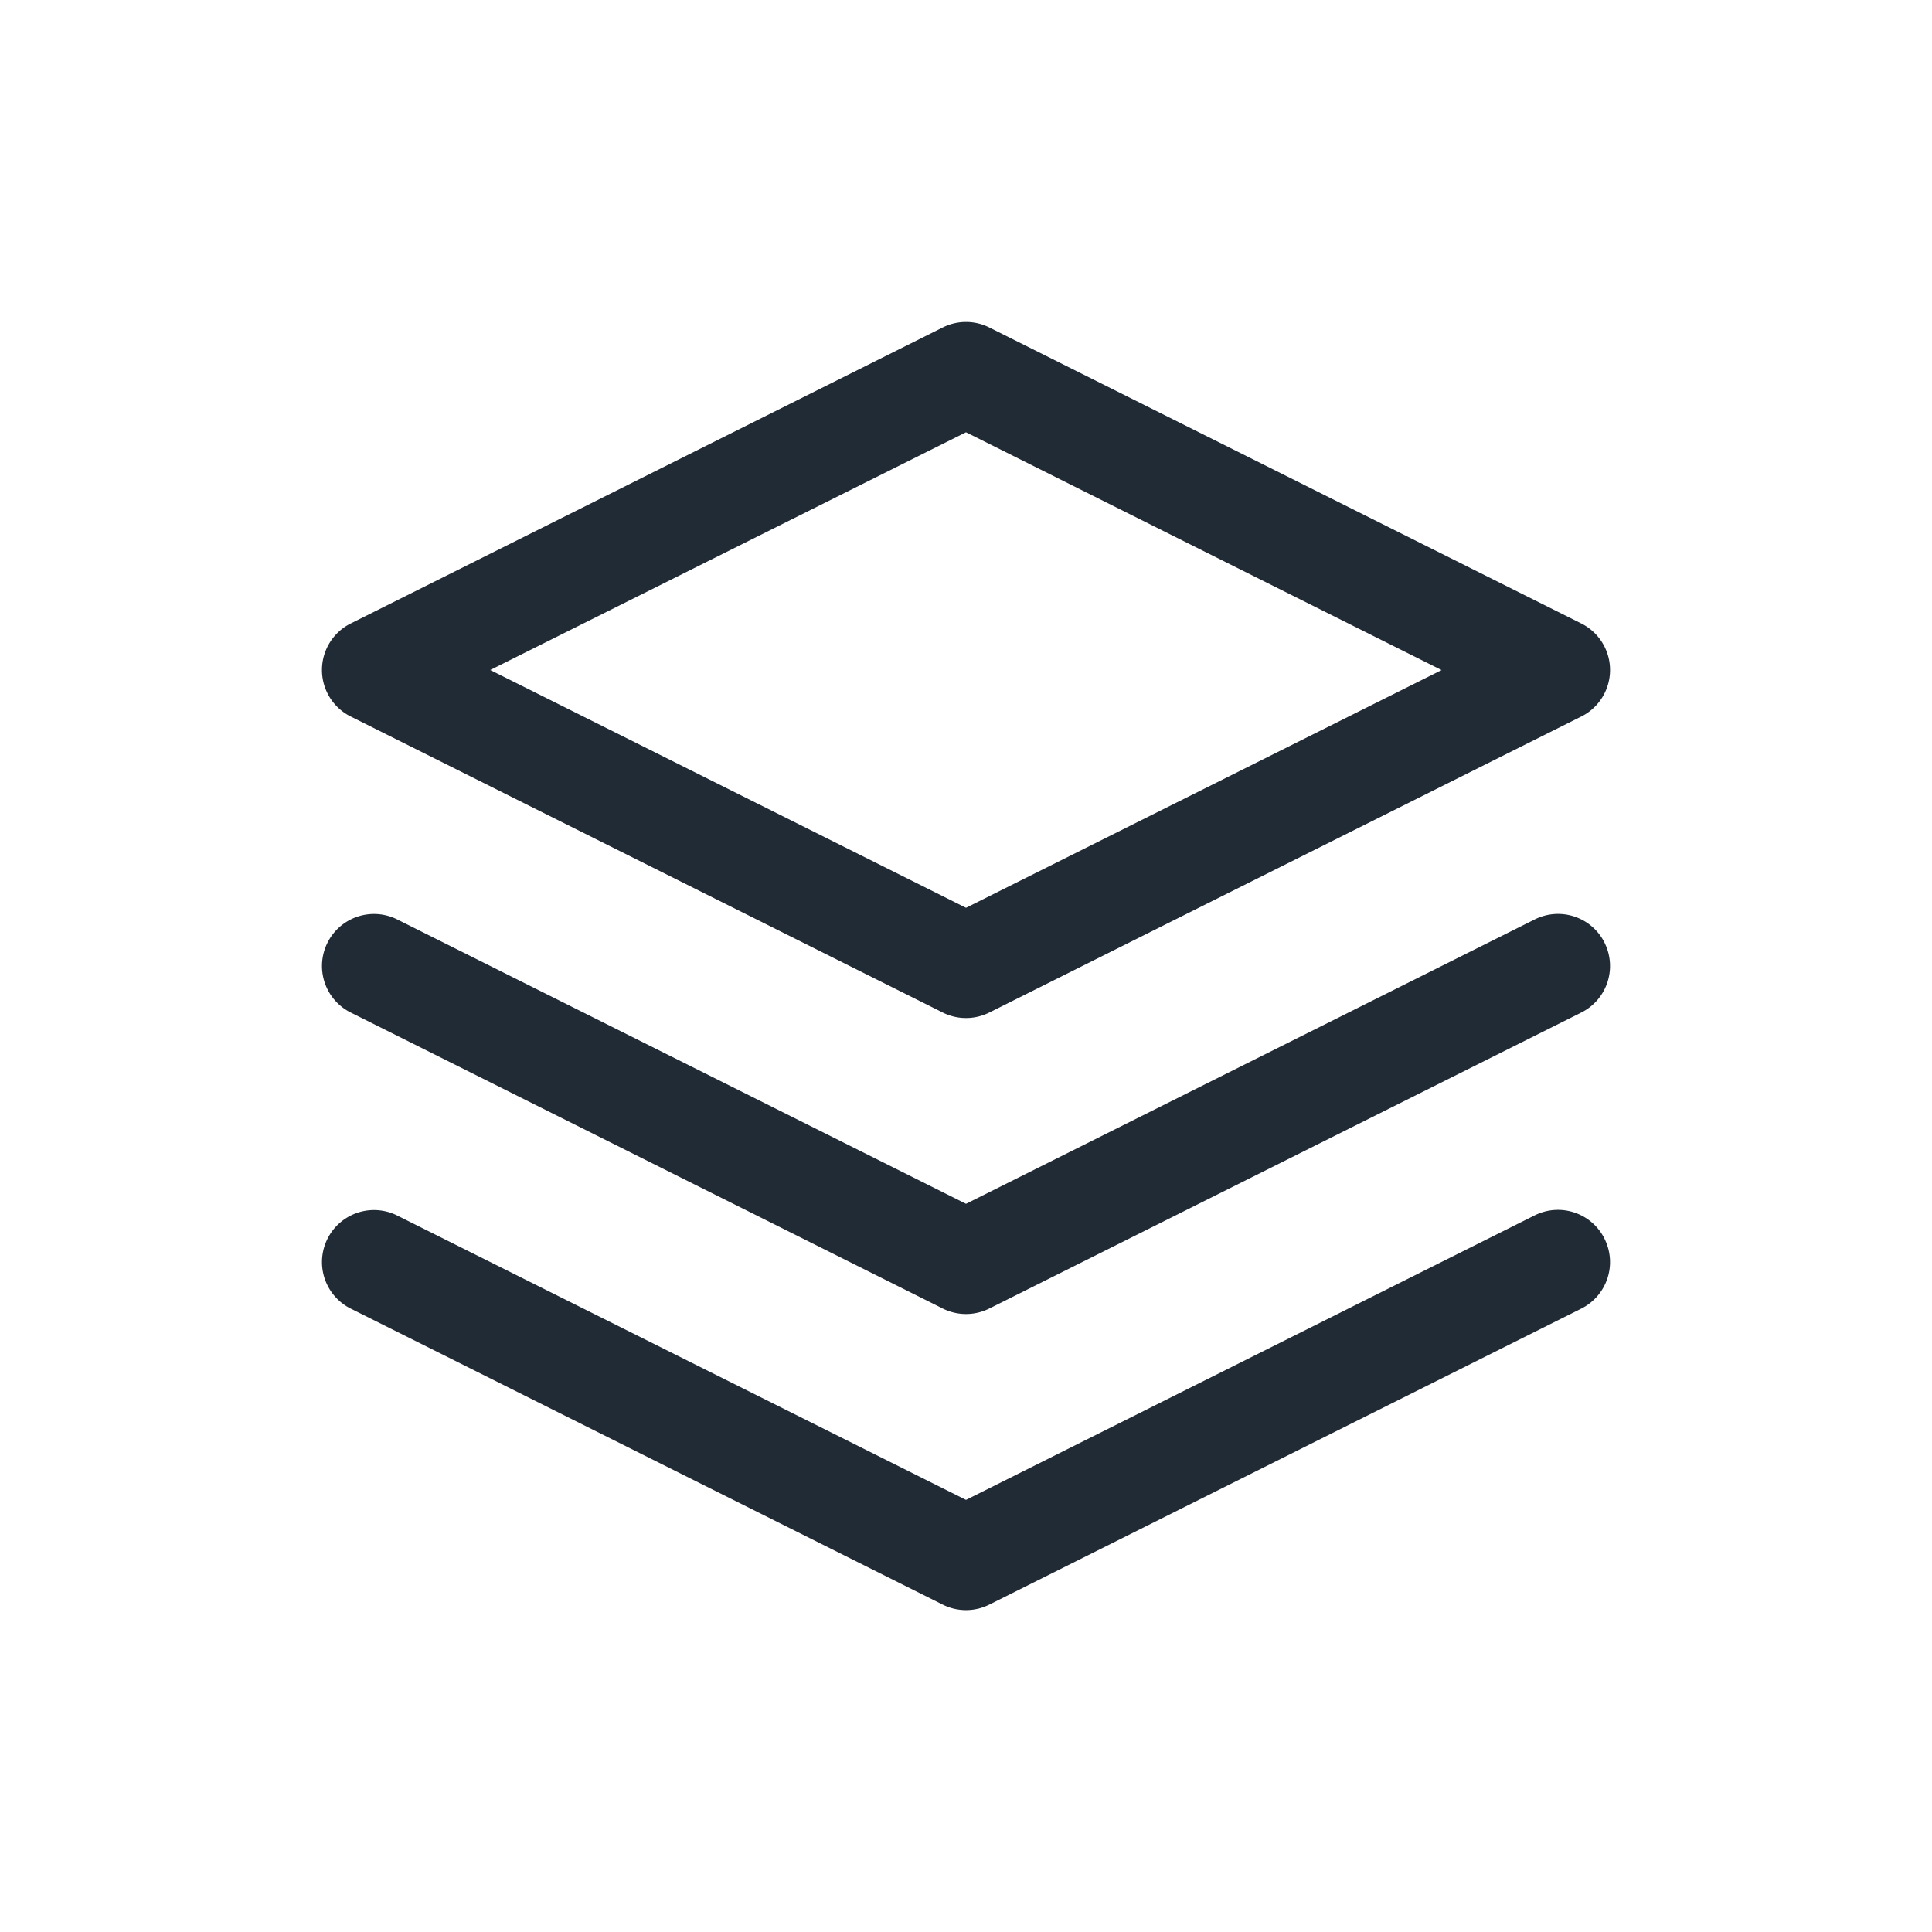 <svg xmlns="http://www.w3.org/2000/svg" width="24" height="24" fill="none" viewBox="0 0 24 24"><path fill="#212B36" d="M19.643 7.745l-7.354-3.677a.646.646 0 0 0-.578 0L4.357 7.745a.646.646 0 0 0 0 1.156l7.354 3.677a.647.647 0 0 0 .578 0l7.354-3.677a.646.646 0 0 0 0-1.156zM12 11.277L6.09 8.323 12 5.37l5.908 2.954L12 11.277zm7.932 4.111a.646.646 0 0 0-.868-.29L12 18.632 4.935 15.1a.646.646 0 0 0-.578 1.156l7.354 3.677a.646.646 0 0 0 .578 0l7.354-3.677a.646.646 0 0 0 .289-.867z"/><path fill="#212B36" d="M19.932 11.71a.646.646 0 0 0-.868-.288L12 14.954l-7.065-3.532a.646.646 0 1 0-.578 1.156l7.354 3.677a.647.647 0 0 0 .578 0l7.354-3.677a.646.646 0 0 0 .289-.867z"/></svg>